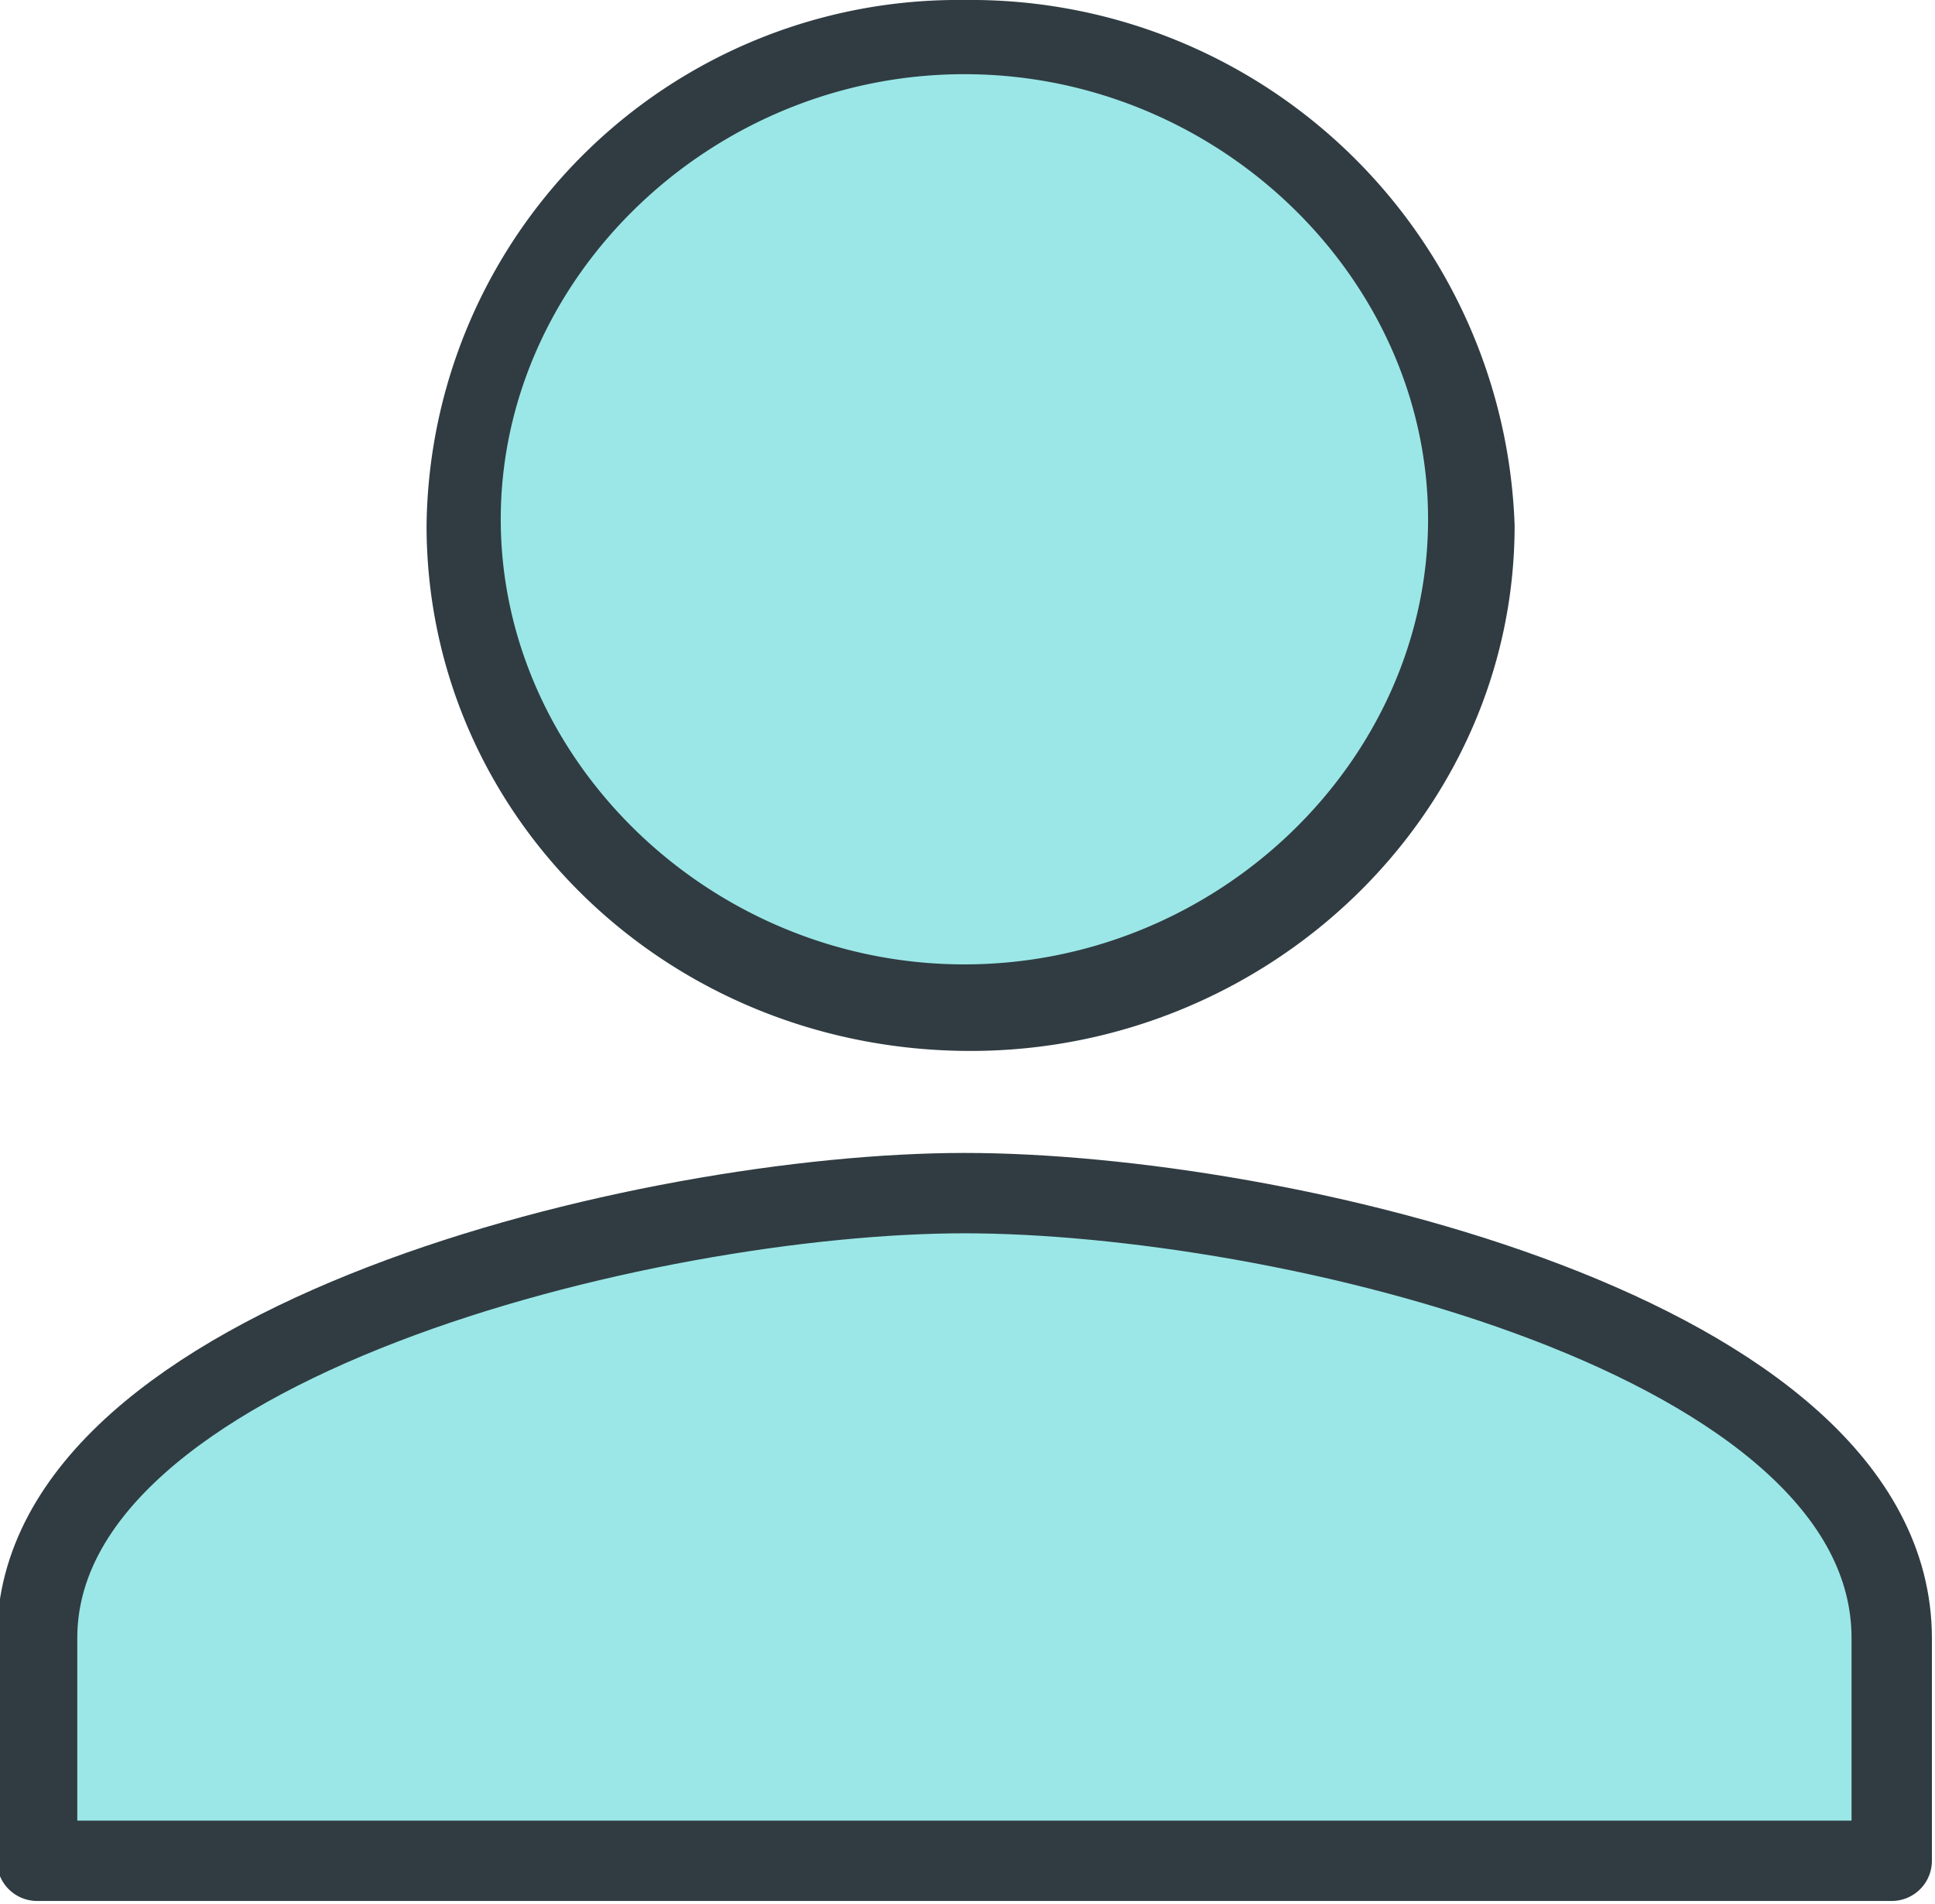 <svg xmlns="http://www.w3.org/2000/svg" width="31.3" height="30.8" viewBox="240.4 240.3 31.3 30.8"><path fill="#9BE7E7" d="M256 256.6c-4.5 0-8.1-3.5-8.1-7.9s3.6-7.9 8.1-7.9 8.1 3.5 8.1 7.9-3.6 7.9-8.1 7.9z"/><path fill="#303c42" d="M256 241.5c4.1 0 7.5 3.3 7.5 7.2s-3.4 7.2-7.5 7.2-7.5-3.3-7.5-7.2 3.4-7.2 7.5-7.2m0-1.2a8.6 8.6 0 00-8.7 8.5c0 4.7 3.9 8.5 8.8 8.5 4.8 0 8.8-3.8 8.8-8.5a8.8 8.8 0 00-8.9-8.5z"/><path fill="#9BE7E7" stroke="#303c42" stroke-width="1.3" stroke-linejoin="round" stroke-miterlimit="10" d="M256 259.6c-5.1 0-15 2.4-15 7.2v3.6h30v-3.6c0-4.9-9.9-7.2-15-7.2z"/></svg>